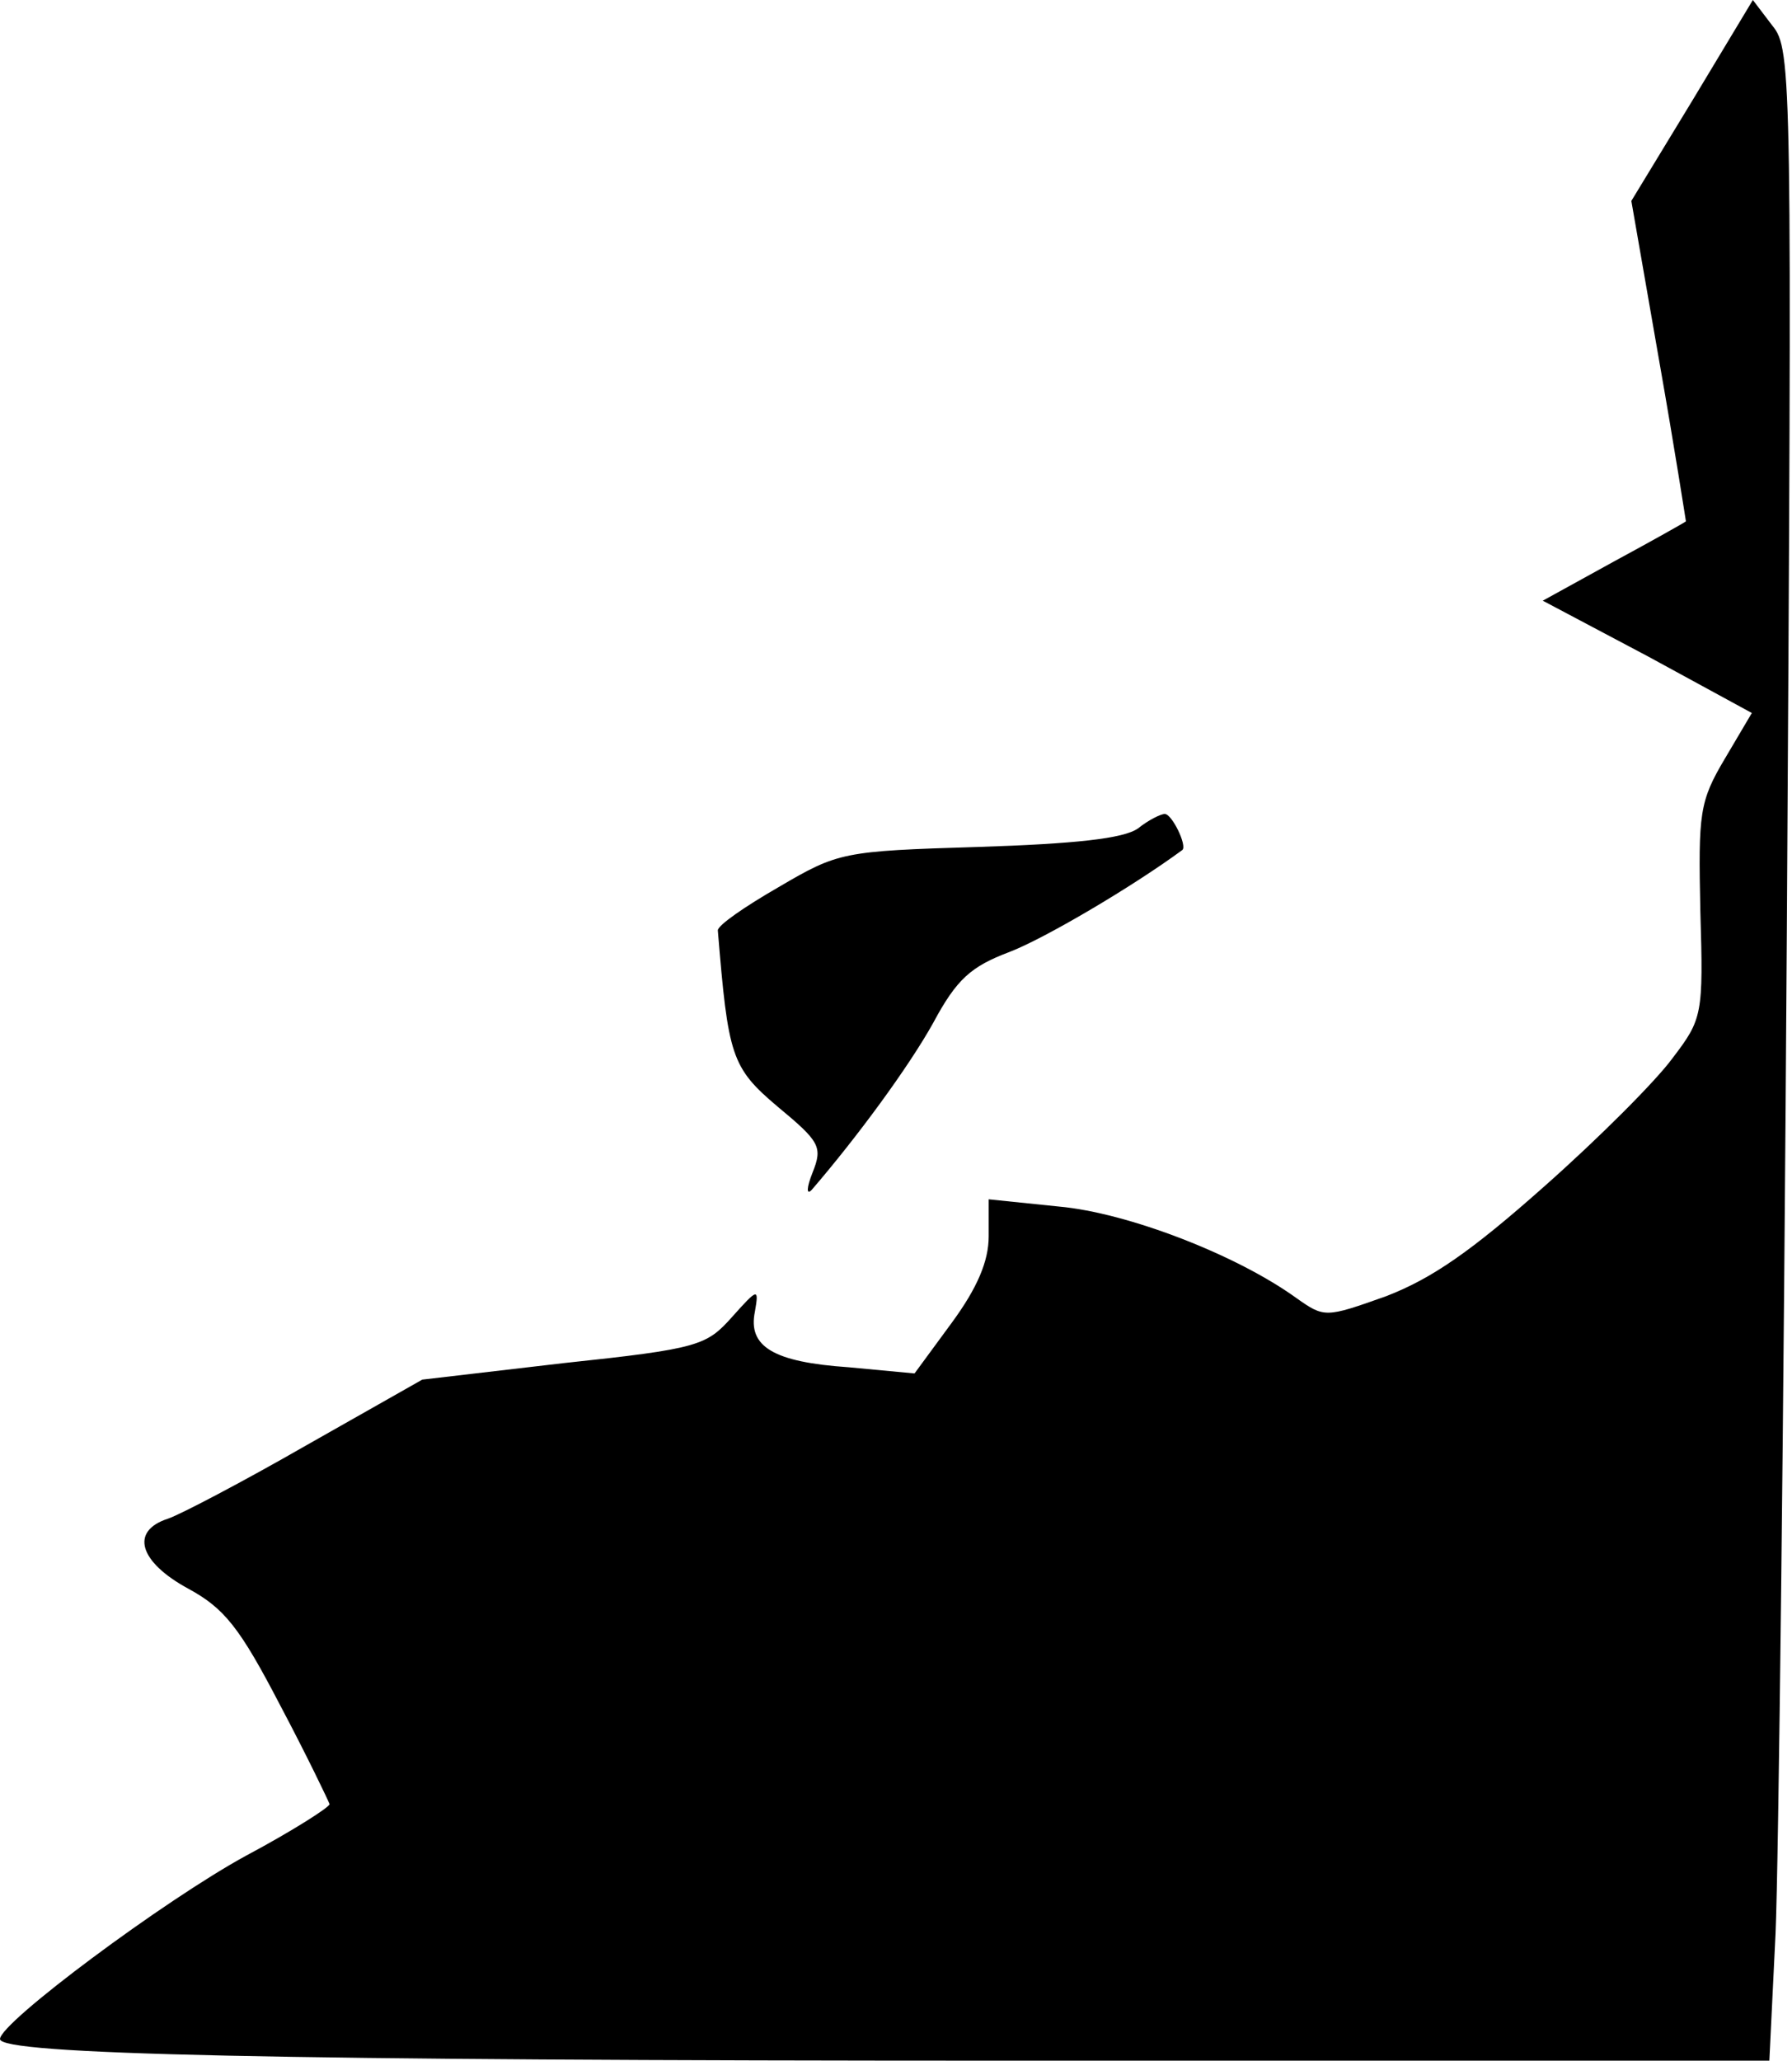 <?xml version="1.0" standalone="no"?>
<!DOCTYPE svg PUBLIC "-//W3C//DTD SVG 20010904//EN"
 "http://www.w3.org/TR/2001/REC-SVG-20010904/DTD/svg10.dtd">
<svg version="1.0" xmlns="http://www.w3.org/2000/svg"
 width="174pt" height="200pt" viewBox="0 0 174 200"
 preserveAspectRatio="xMidYMid meet">
<g transform="translate(0,200) scale(0.1,-0.1)"
fill="#000000" stroke="none">
<path fill="#000000" stroke="none" d="M1643 1902 l-59 -97 27 -155 c15 -85
26 -156 26 -156 -1 -1 -33 -19 -70 -39 l-69 -38 102 -54 101 -55 -26 -44 c-25
-42 -26 -53 -24 -148 3 -101 2 -105 -27 -143 -16 -22 -72 -78 -124 -124 -72
-64 -110 -90 -154 -107 -59 -21 -60 -21 -87 -2 -58 42 -164 83 -231 89 l-68 7
0 -36 c0 -24 -11 -50 -36 -84 l-36 -49 -64 6 c-73 5 -98 20 -91 54 4 23 3 23
-22 -5 -25 -28 -32 -31 -164 -45 l-137 -16 -113 -64 c-61 -35 -122 -67 -134
-71 -37 -12 -28 -42 20 -68 35 -19 50 -38 89 -113 26 -49 47 -93 48 -96 0 -3
-36 -26 -81 -50 -79 -43 -239 -162 -239 -178 0 -15 261 -21 986 -21 l732 0 6
123 c3 67 8 506 11 975 5 828 5 854 -14 877 l-19 25 -59 -98z"/>
<path fill="#000000" stroke="none" d="M1105 1196 c-14 -10 -62 -15 -155 -18
-132 -4 -136 -5 -194 -39 -33 -19 -59 -37 -59 -42 10 -122 13 -133 58 -171 41
-34 44 -39 34 -64 -6 -15 -6 -22 -1 -17 44 51 94 119 118 162 23 43 37 55 74
69 34 13 119 63 168 99 5 4 -10 35 -17 35 -4 0 -16 -6 -26 -14z"/>
</g>
</svg>
